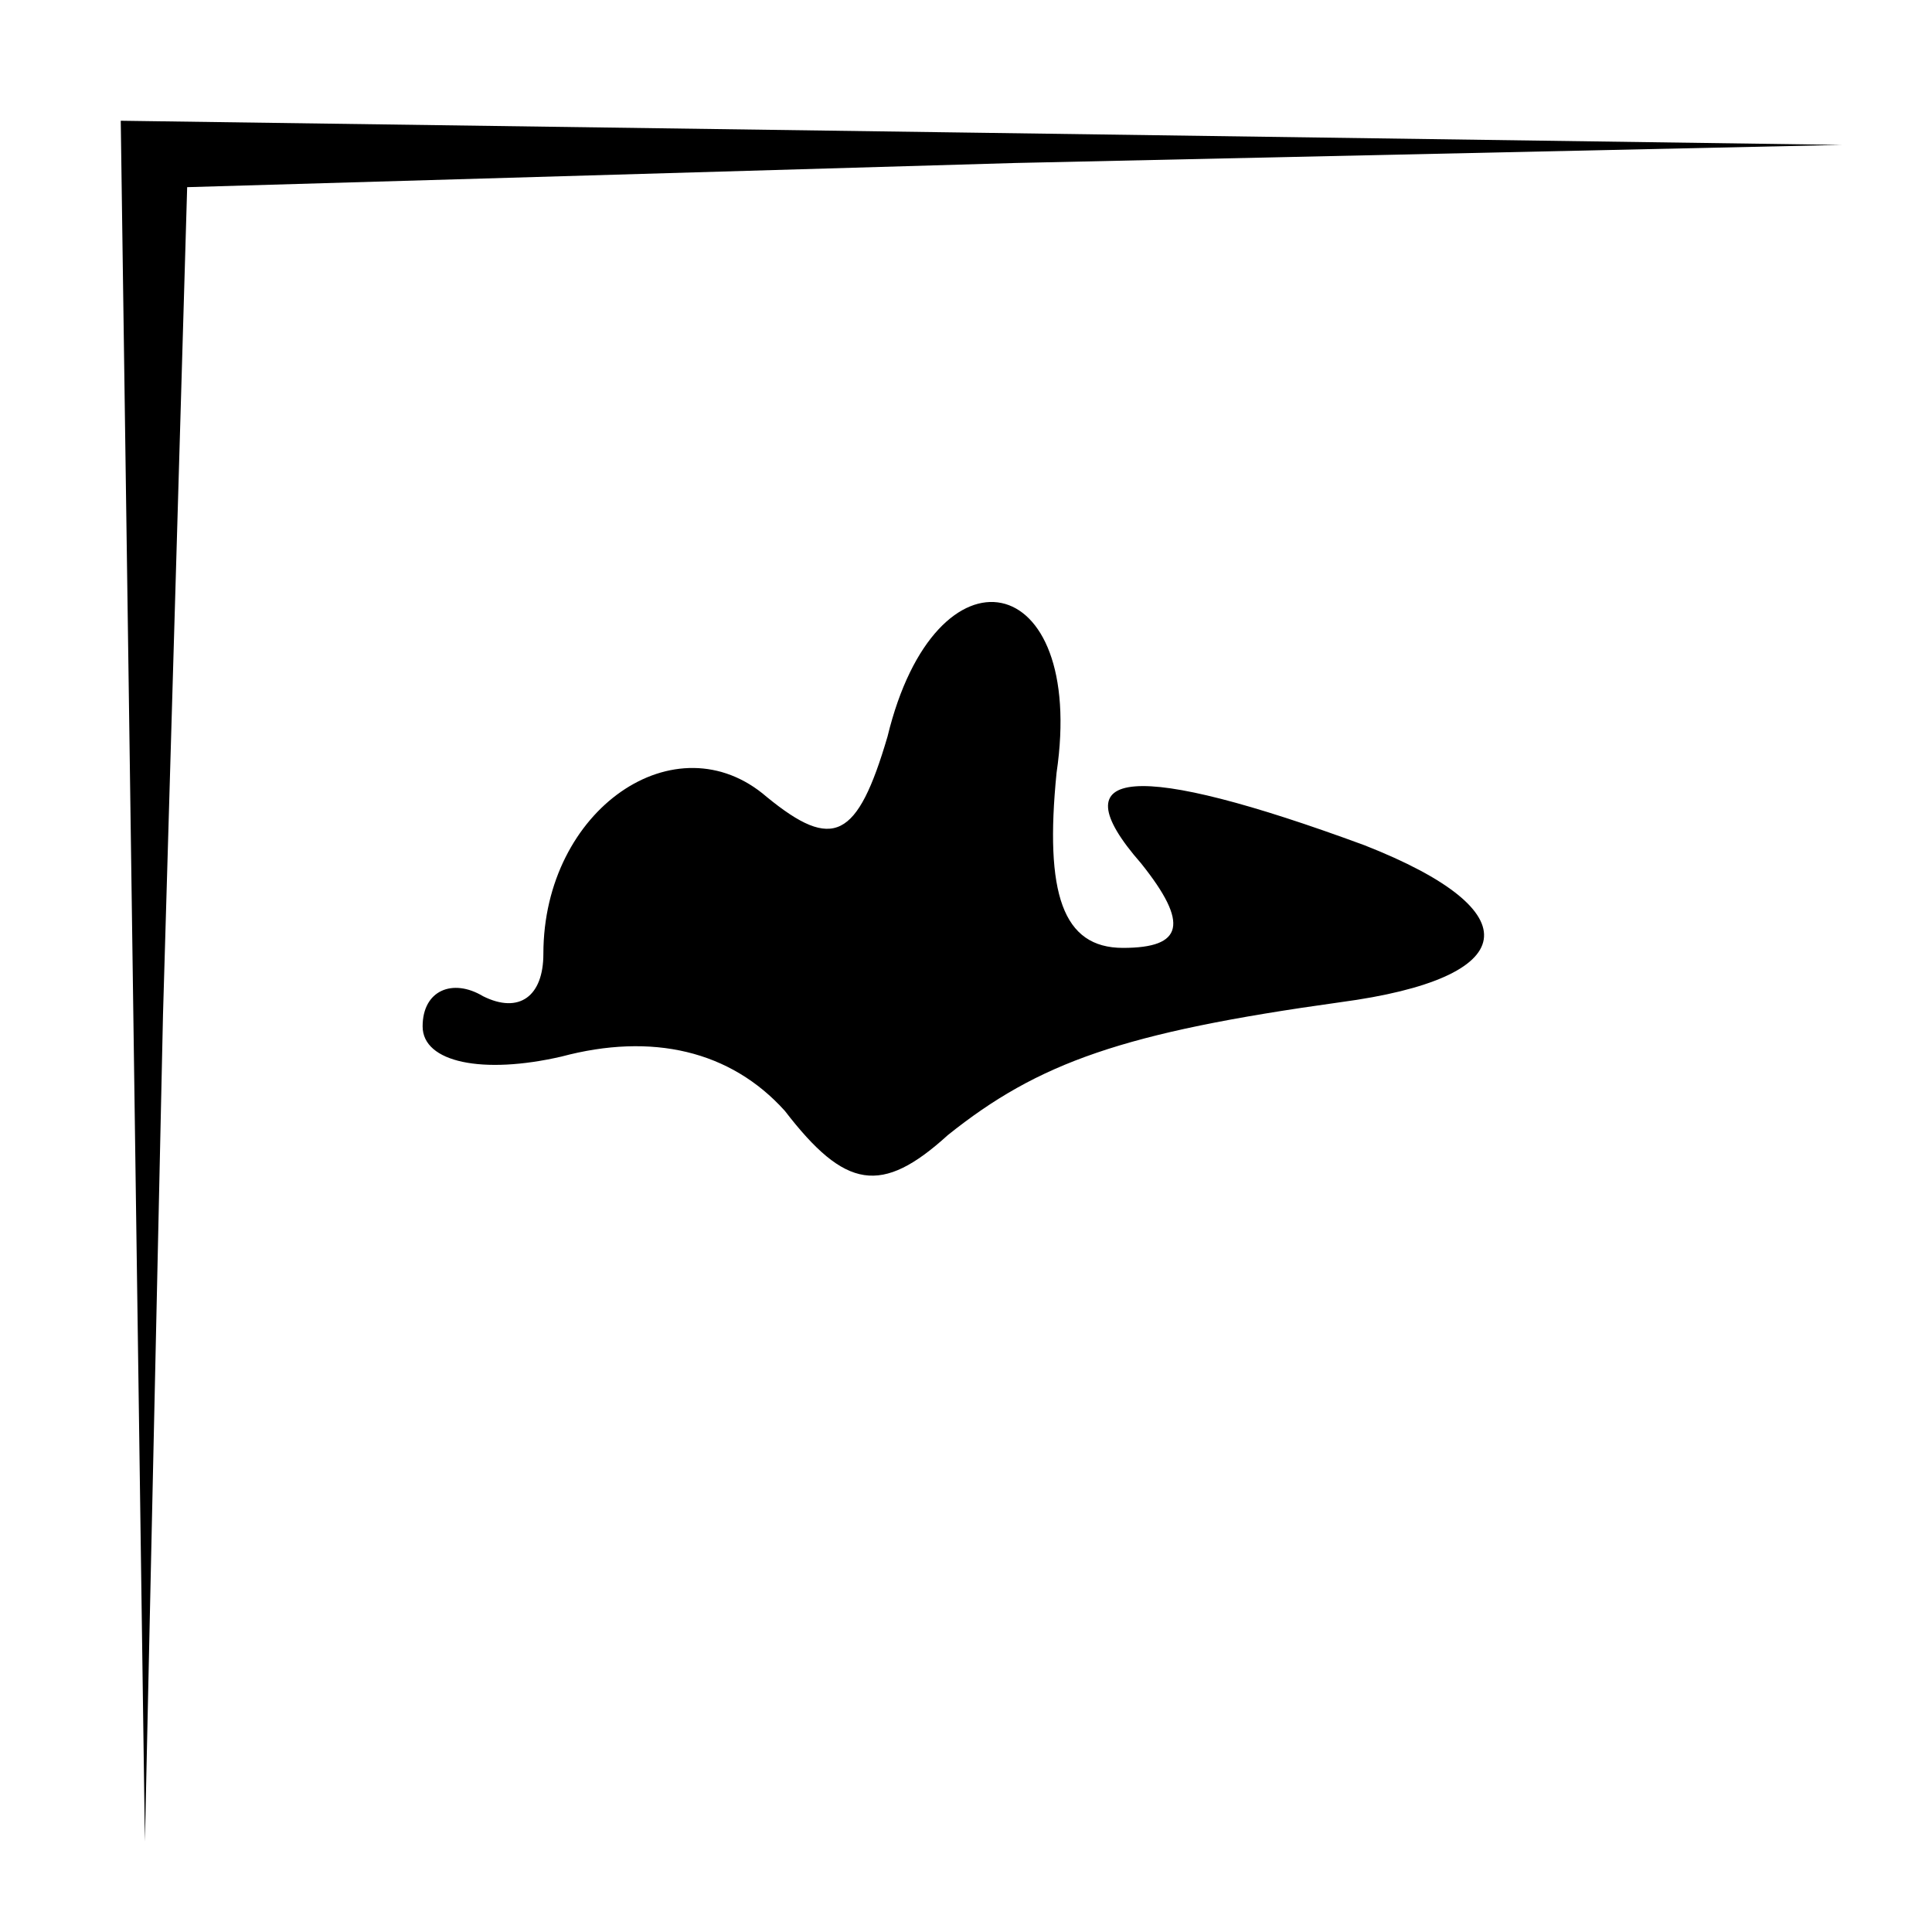 <?xml version="1.0" standalone="no"?>
<!DOCTYPE svg PUBLIC "-//W3C//DTD SVG 20010904//EN"
 "http://www.w3.org/TR/2001/REC-SVG-20010904/DTD/svg10.dtd">
<svg version="1.0" xmlns="http://www.w3.org/2000/svg"
 width="32pt" height="32pt" viewBox="0 0 32 32"
 preserveAspectRatio="xMidYMid meet">
<g transform="translate(0,32) scale(0.1,-0.1)"
fill="#000000" stroke="none">
<path fill="#000000" stroke="none" d="M22 158 l2 -143 3 137 4 137 137 4 137
3 -142 2 -143 2 2 -142z"/>
<path fill="#000000" stroke="none" d="M147 198 c-5 -17 -9 -19 -20 -10 -15
13 -37 -2 -37 -26 0 -7 -4 -10 -10 -7 -5 3 -10 1 -10 -5 0 -6 10 -8 23 -5 15
4 28 1 37 -9 10 -13 16 -14 27 -4 15 12 29 17 65 22 30 4 32 15 4 26 -38 14
-51 13 -37 -3 8 -10 7 -14 -3 -14 -10 0 -13 9 -11 29 5 34 -20 39 -28 6z"/>
</g>
</svg>

